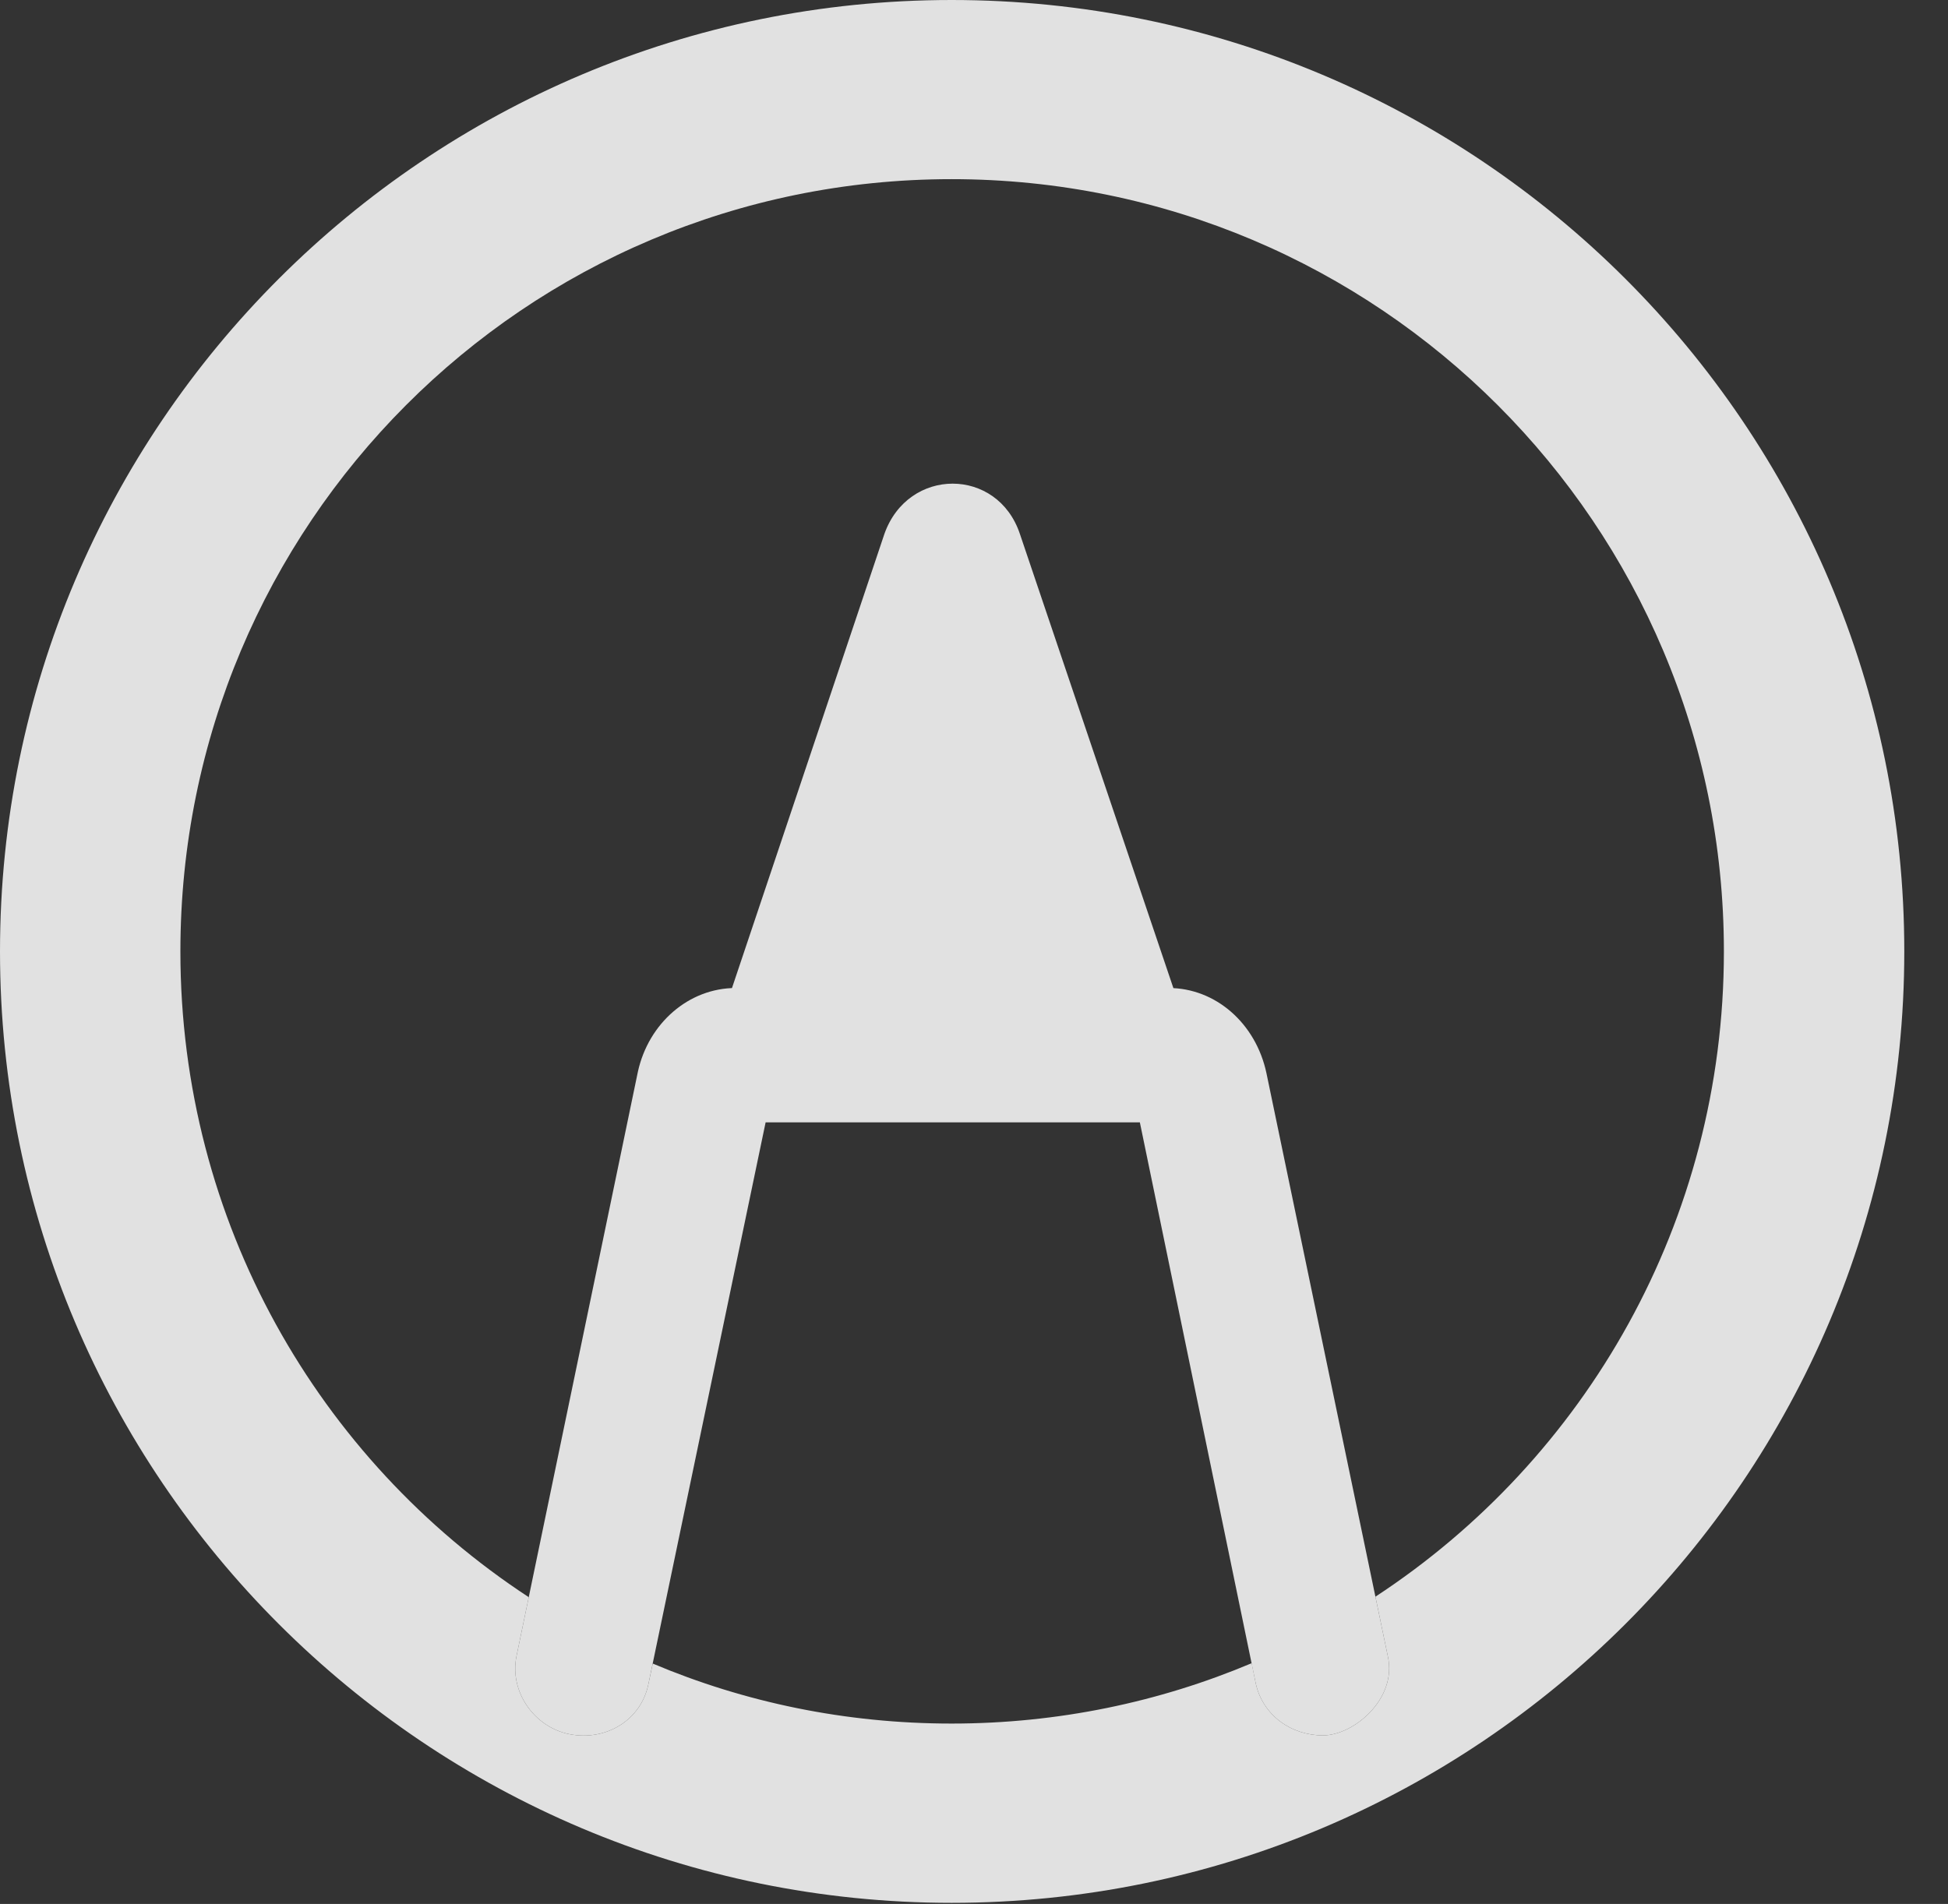 <?xml version="1.0" encoding="UTF-8"?>
<!--Generator: Apple Native CoreSVG 326-->
<!DOCTYPE svg
PUBLIC "-//W3C//DTD SVG 1.1//EN"
       "http://www.w3.org/Graphics/SVG/1.1/DTD/svg11.dtd">
<svg version="1.1" xmlns="http://www.w3.org/2000/svg" xmlns:xlink="http://www.w3.org/1999/xlink" viewBox="0 0 16.133 15.771">
 <rect x="0" y="0" width="16.133" height="15.771" fill="#333333" stroke="none"/>
 <g>
  <rect height="15.771" opacity="0" width="16.133" x="0" y="0"/>
  <path d="M15.771 7.881C15.771 12.236 12.236 15.762 7.881 15.762C3.535 15.762 0 12.236 0 7.881C0 3.525 3.535 0 7.881 0C12.236 0 15.771 3.525 15.771 7.881ZM1.494 7.881C1.494 10.121 2.639 12.09 4.379 13.23L4.277 13.721C4.219 14.014 4.424 14.307 4.717 14.365C5.02 14.424 5.312 14.248 5.371 13.945L5.406 13.78C6.166 14.101 7.002 14.277 7.881 14.277C8.762 14.277 9.602 14.099 10.366 13.777L10.4 13.945C10.459 14.209 10.693 14.375 10.957 14.375C11.211 14.375 11.572 14.072 11.494 13.721L11.391 13.226C13.131 12.086 14.277 10.118 14.277 7.881C14.277 4.346 11.416 1.484 7.881 1.484C4.346 1.484 1.494 4.346 1.494 7.881Z" fill="white" fill-opacity="0.85"/>
  <path d="M7.324 4.424L5.879 8.73L9.902 8.73L8.447 4.424C8.262 3.867 7.52 3.867 7.324 4.424ZM10.957 14.375C11.211 14.375 11.572 14.072 11.494 13.721L10.488 8.887C10.4 8.477 10.068 8.184 9.678 8.184L6.094 8.184C5.703 8.184 5.371 8.477 5.283 8.877L4.277 13.721C4.219 14.014 4.424 14.307 4.717 14.365C5.02 14.424 5.312 14.248 5.371 13.945L6.357 9.219L6.26 9.297L9.521 9.297L9.424 9.219L10.4 13.945C10.459 14.209 10.693 14.375 10.957 14.375Z" fill="white" fill-opacity="0.85"/>
 </g>
</svg>
